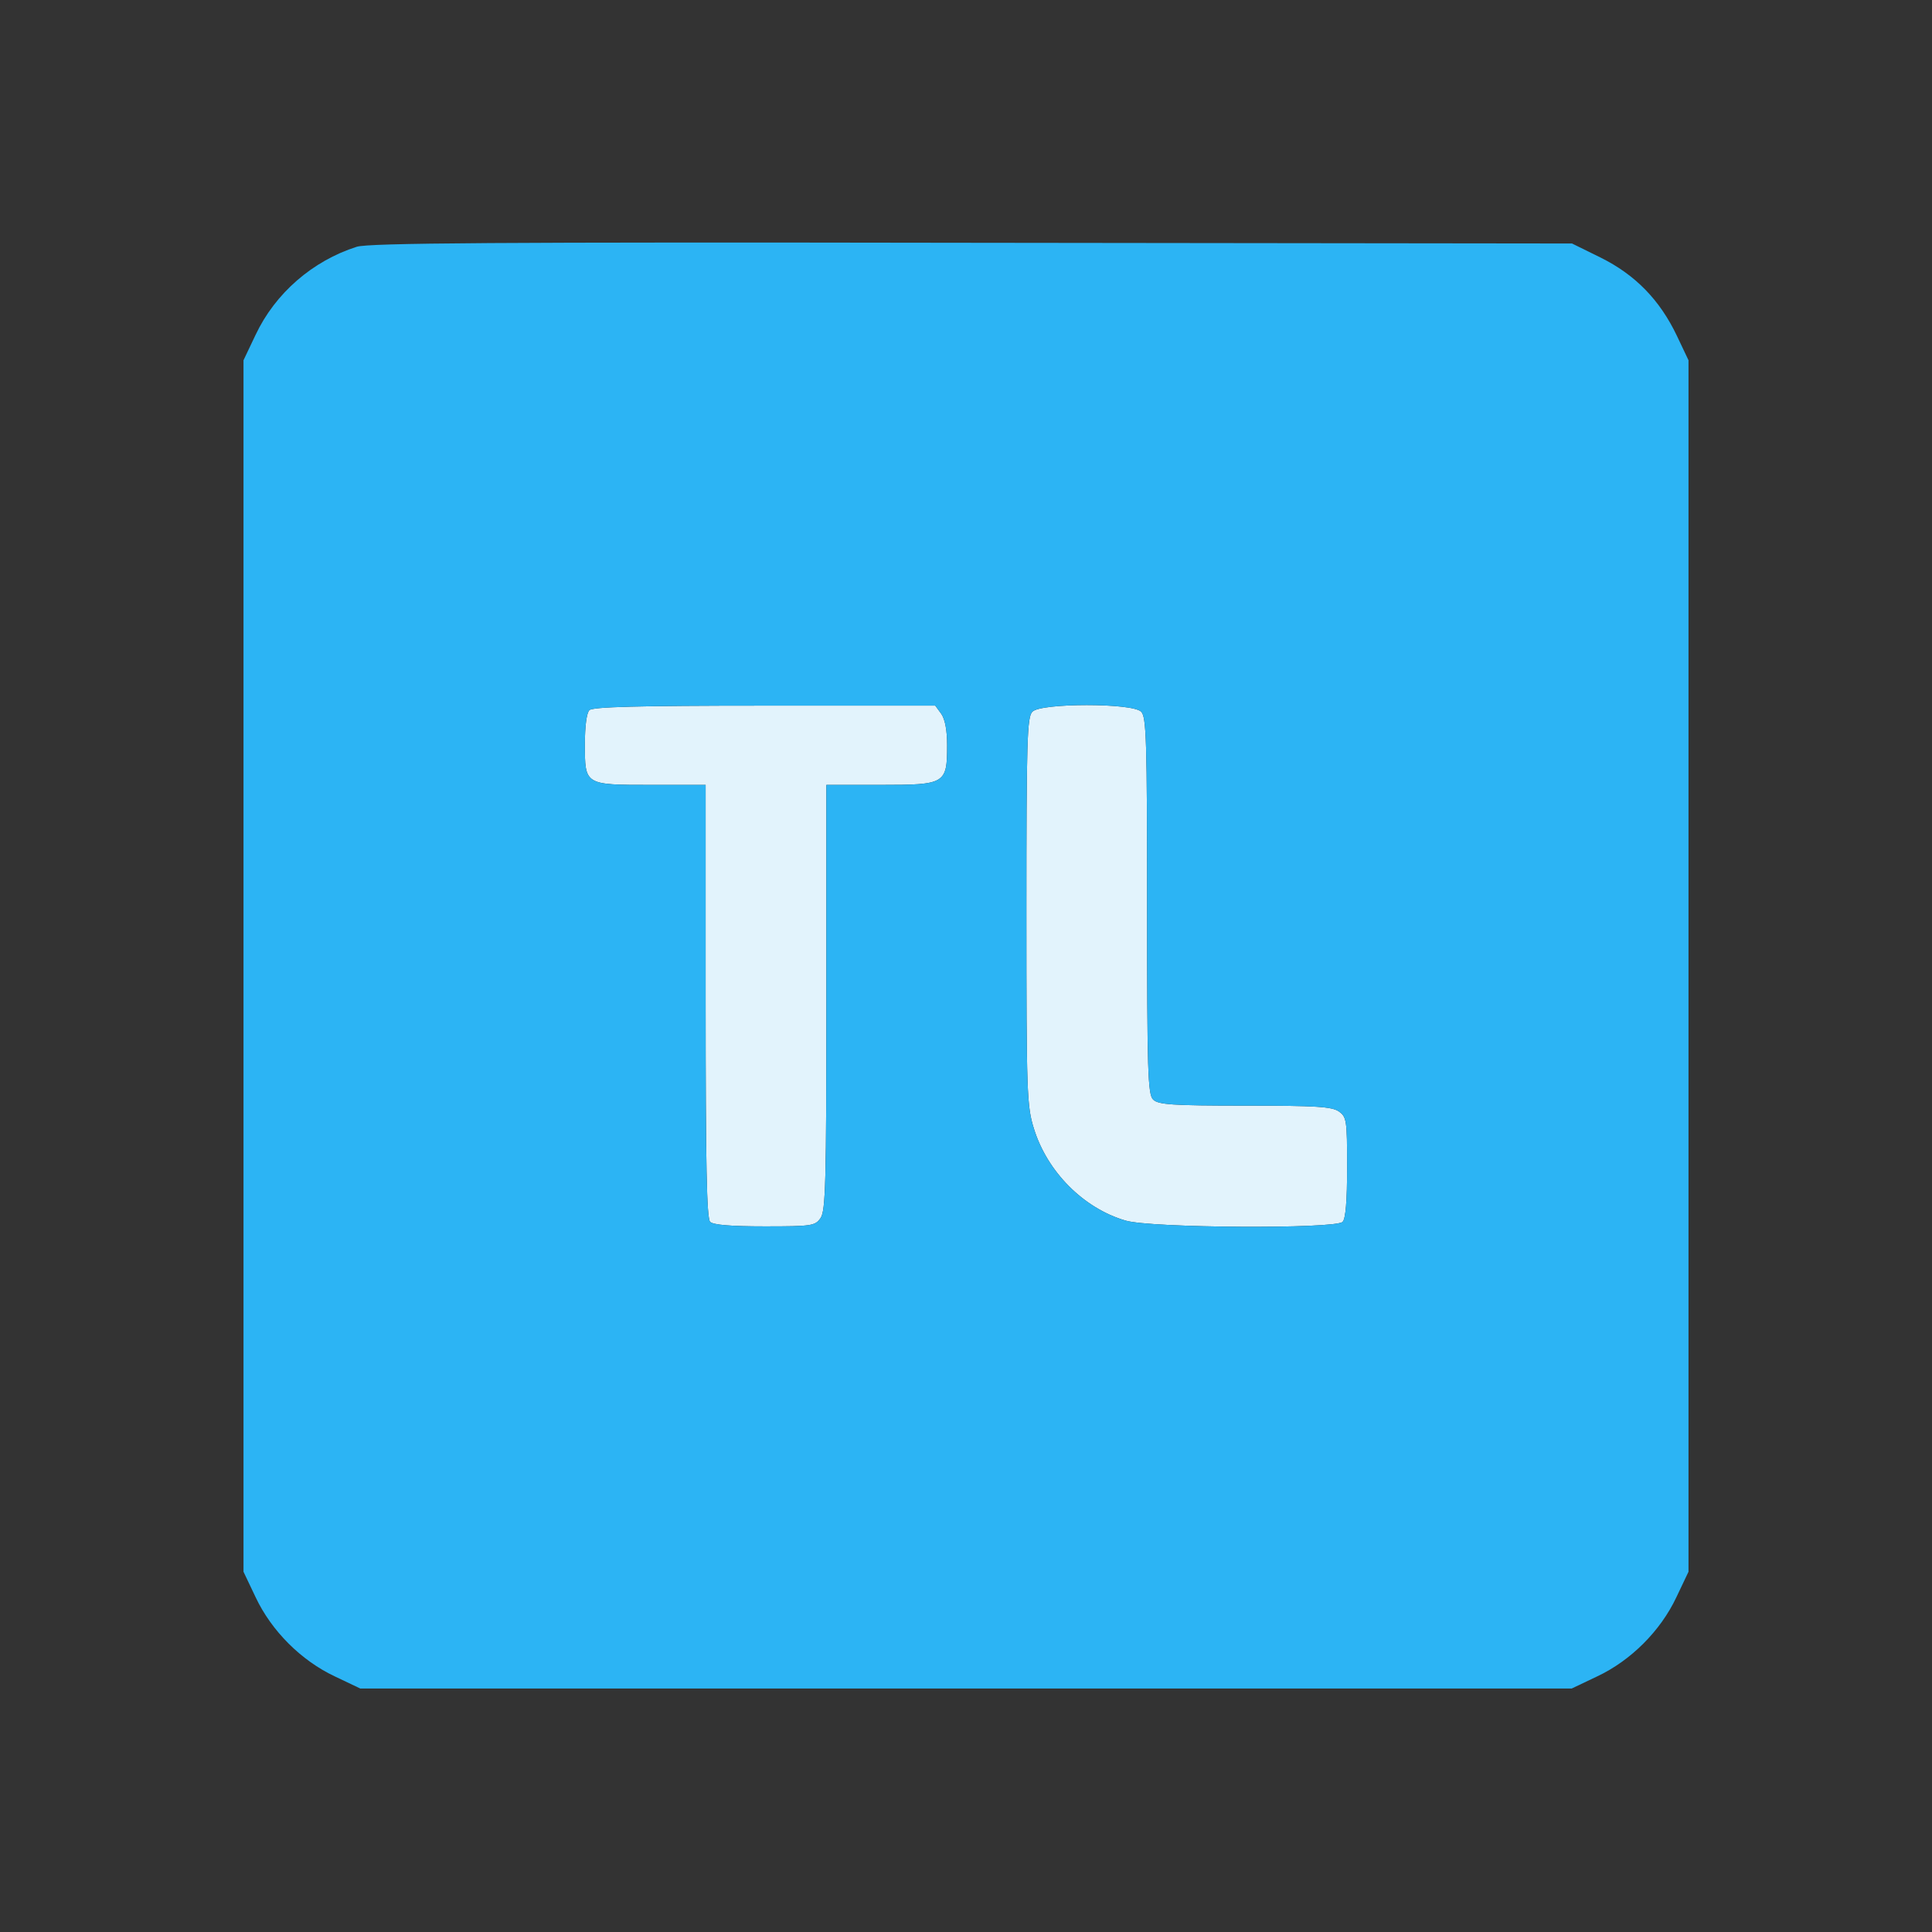 <?xml version="1.0" encoding="UTF-8"?>
<svg xmlns="http://www.w3.org/2000/svg" xmlns:xlink="http://www.w3.org/1999/xlink" width="30px" height="30px" viewBox="0 0 30 30" version="1.1">
<rect x="0" y="0" width="30" height="30" fill="#333333" stroke="none"/>
<g id="surface1">
<path style=" stroke:none;fill-rule:evenodd;fill:rgb(88.627%,95.294%,98.824%);fill-opacity:1;" d="M 9.152 11.027 C 9.109 11.07 9.082 11.277 9.082 11.551 C 9.082 12.191 9.074 12.188 10.113 12.188 L 10.957 12.188 L 10.957 15.547 C 10.957 18.078 10.973 18.918 11.027 18.973 C 11.074 19.02 11.348 19.043 11.875 19.043 C 12.609 19.043 12.656 19.035 12.742 18.914 C 12.82 18.797 12.832 18.375 12.832 15.484 L 12.832 12.188 L 13.68 12.188 C 14.68 12.188 14.707 12.172 14.707 11.57 C 14.707 11.348 14.676 11.172 14.617 11.086 L 14.523 10.957 L 11.875 10.957 C 9.891 10.957 9.203 10.977 9.152 11.027 M 16.031 11.051 C 15.949 11.129 15.938 11.492 15.938 14.148 C 15.938 16.984 15.945 17.176 16.055 17.527 C 16.262 18.195 16.824 18.762 17.477 18.953 C 17.867 19.07 20.734 19.086 20.848 18.973 C 20.895 18.926 20.918 18.652 20.918 18.125 C 20.918 17.391 20.91 17.344 20.789 17.258 C 20.68 17.184 20.438 17.168 19.328 17.168 C 18.195 17.168 17.984 17.152 17.906 17.074 C 17.824 16.996 17.812 16.641 17.812 14.062 C 17.812 11.484 17.801 11.129 17.719 11.051 C 17.586 10.914 16.164 10.914 16.031 11.051 "/>
<path style=" stroke:none;fill-rule:evenodd;fill:rgb(17.255%,70.588%,95.686%);fill-opacity:1;" d="M 5.539 3.832 C 4.852 4.051 4.273 4.555 3.969 5.199 L 3.781 5.594 L 3.781 24.406 L 3.969 24.801 C 4.215 25.324 4.676 25.785 5.199 26.031 L 5.594 26.219 L 24.406 26.219 L 24.801 26.031 C 25.324 25.785 25.785 25.324 26.031 24.801 L 26.219 24.406 L 26.219 5.594 L 26.039 5.215 C 25.773 4.656 25.391 4.266 24.855 4 L 24.41 3.781 L 15.09 3.77 C 7.676 3.758 5.723 3.773 5.539 3.832 M 9.152 11.027 C 9.109 11.07 9.082 11.277 9.082 11.551 C 9.082 12.191 9.074 12.188 10.113 12.188 L 10.957 12.188 L 10.957 15.547 C 10.957 18.078 10.973 18.918 11.027 18.973 C 11.074 19.02 11.348 19.043 11.875 19.043 C 12.609 19.043 12.656 19.035 12.742 18.914 C 12.82 18.797 12.832 18.375 12.832 15.484 L 12.832 12.188 L 13.68 12.188 C 14.68 12.188 14.707 12.172 14.707 11.57 C 14.707 11.348 14.676 11.172 14.617 11.086 L 14.523 10.957 L 11.875 10.957 C 9.891 10.957 9.203 10.977 9.152 11.027 M 16.031 11.051 C 15.949 11.129 15.938 11.492 15.938 14.148 C 15.938 16.984 15.945 17.176 16.055 17.527 C 16.262 18.195 16.824 18.762 17.477 18.953 C 17.867 19.07 20.734 19.086 20.848 18.973 C 20.895 18.926 20.918 18.652 20.918 18.125 C 20.918 17.391 20.91 17.344 20.789 17.258 C 20.68 17.184 20.438 17.168 19.328 17.168 C 18.195 17.168 17.984 17.152 17.906 17.074 C 17.824 16.996 17.812 16.641 17.812 14.062 C 17.812 11.484 17.801 11.129 17.719 11.051 C 17.586 10.914 16.164 10.914 16.031 11.051 "/>
</g>
</svg>
